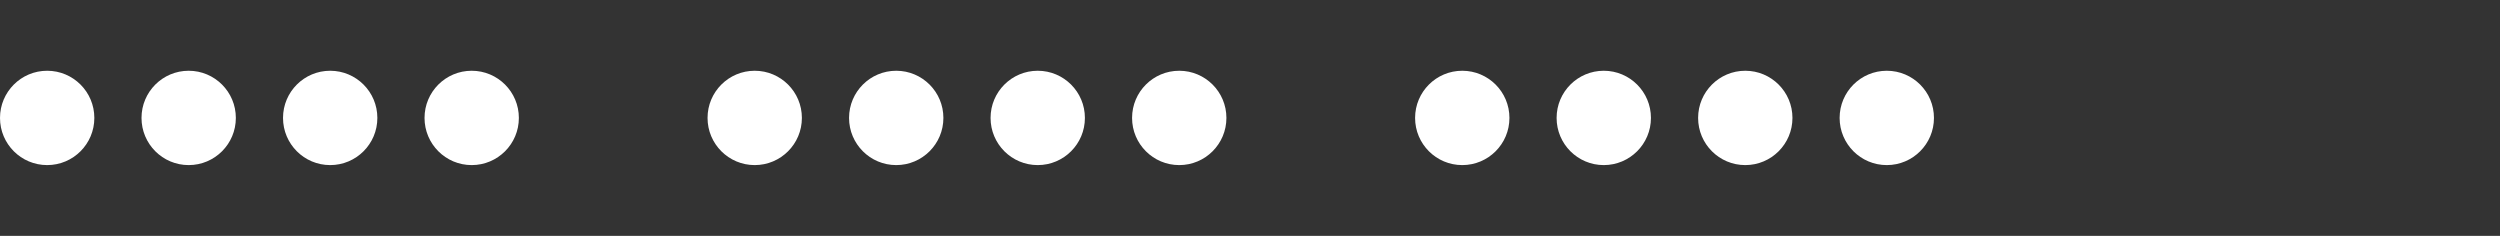 <?xml version="1.0" encoding="UTF-8" standalone="no"?>
<svg
   width="212"
   height="20"
   viewBox="0 0 212 20"
   fill="none"
   version="1.1"
   id="svg28"
   sodipodi:docname="Account number.svg"
   inkscape:version="1.2.1 (9c6d41e410, 2022-07-14)"
   xmlns:inkscape="http://www.inkscape.org/namespaces/inkscape"
   xmlns:sodipodi="http://sodipodi.sourceforge.net/DTD/sodipodi-0.dtd"
   xmlns="http://www.w3.org/2000/svg"
   xmlns:svg="http://www.w3.org/2000/svg">
  <rect x="0" y="0" width="212" height="20" fill="#333333" stroke="none"/>
  <defs
     id="defs32" />
  <sodipodi:namedview
     id="namedview30"
     pagecolor="#ffffff"
     bordercolor="#000000"
     borderopacity="0.25"
     inkscape:showpageshadow="2"
     inkscape:pageopacity="0.0"
     inkscape:pagecheckerboard="0"
     inkscape:deskcolor="#d1d1d1"
     showgrid="false"
     inkscape:zoom="6.3584906"
     inkscape:cx="128.09644"
     inkscape:cy="-2.5163205"
     inkscape:window-width="1920"
     inkscape:window-height="1017"
     inkscape:window-x="-8"
     inkscape:window-y="-8"
     inkscape:window-maximized="1"
     inkscape:current-layer="svg28" />
  <circle
     cx="4"
     cy="10"
     r="4"
     fill="white"
     id="circle2" />
  <circle
     cx="16"
     cy="10"
     r="4"
     fill="white"
     id="circle4" />
  <circle
     cx="28"
     cy="10"
     r="4"
     fill="white"
     id="circle6" />
  <circle
     cx="40"
     cy="10"
     r="4"
     fill="white"
     id="circle8" />
  <circle
     cx="64"
     cy="10"
     r="4"
     fill="white"
     id="circle10" />
  <circle
     cx="76"
     cy="10"
     r="4"
     fill="white"
     id="circle12" />
  <circle
     cx="88"
     cy="10"
     r="4"
     fill="white"
     id="circle14" />
  <circle
     cx="100"
     cy="10"
     r="4"
     fill="white"
     id="circle16" />
  <circle
     cx="124"
     cy="10"
     r="4"
     fill="white"
     id="circle18" />
  <circle
     cx="136"
     cy="10"
     r="4"
     fill="white"
     id="circle20" />
  <circle
     cx="148"
     cy="10"
     r="4"
     fill="white"
     id="circle22" />
  <circle
     cx="160"
     cy="10"
     r="4"
     fill="white"
     id="circle24" />
</svg>
